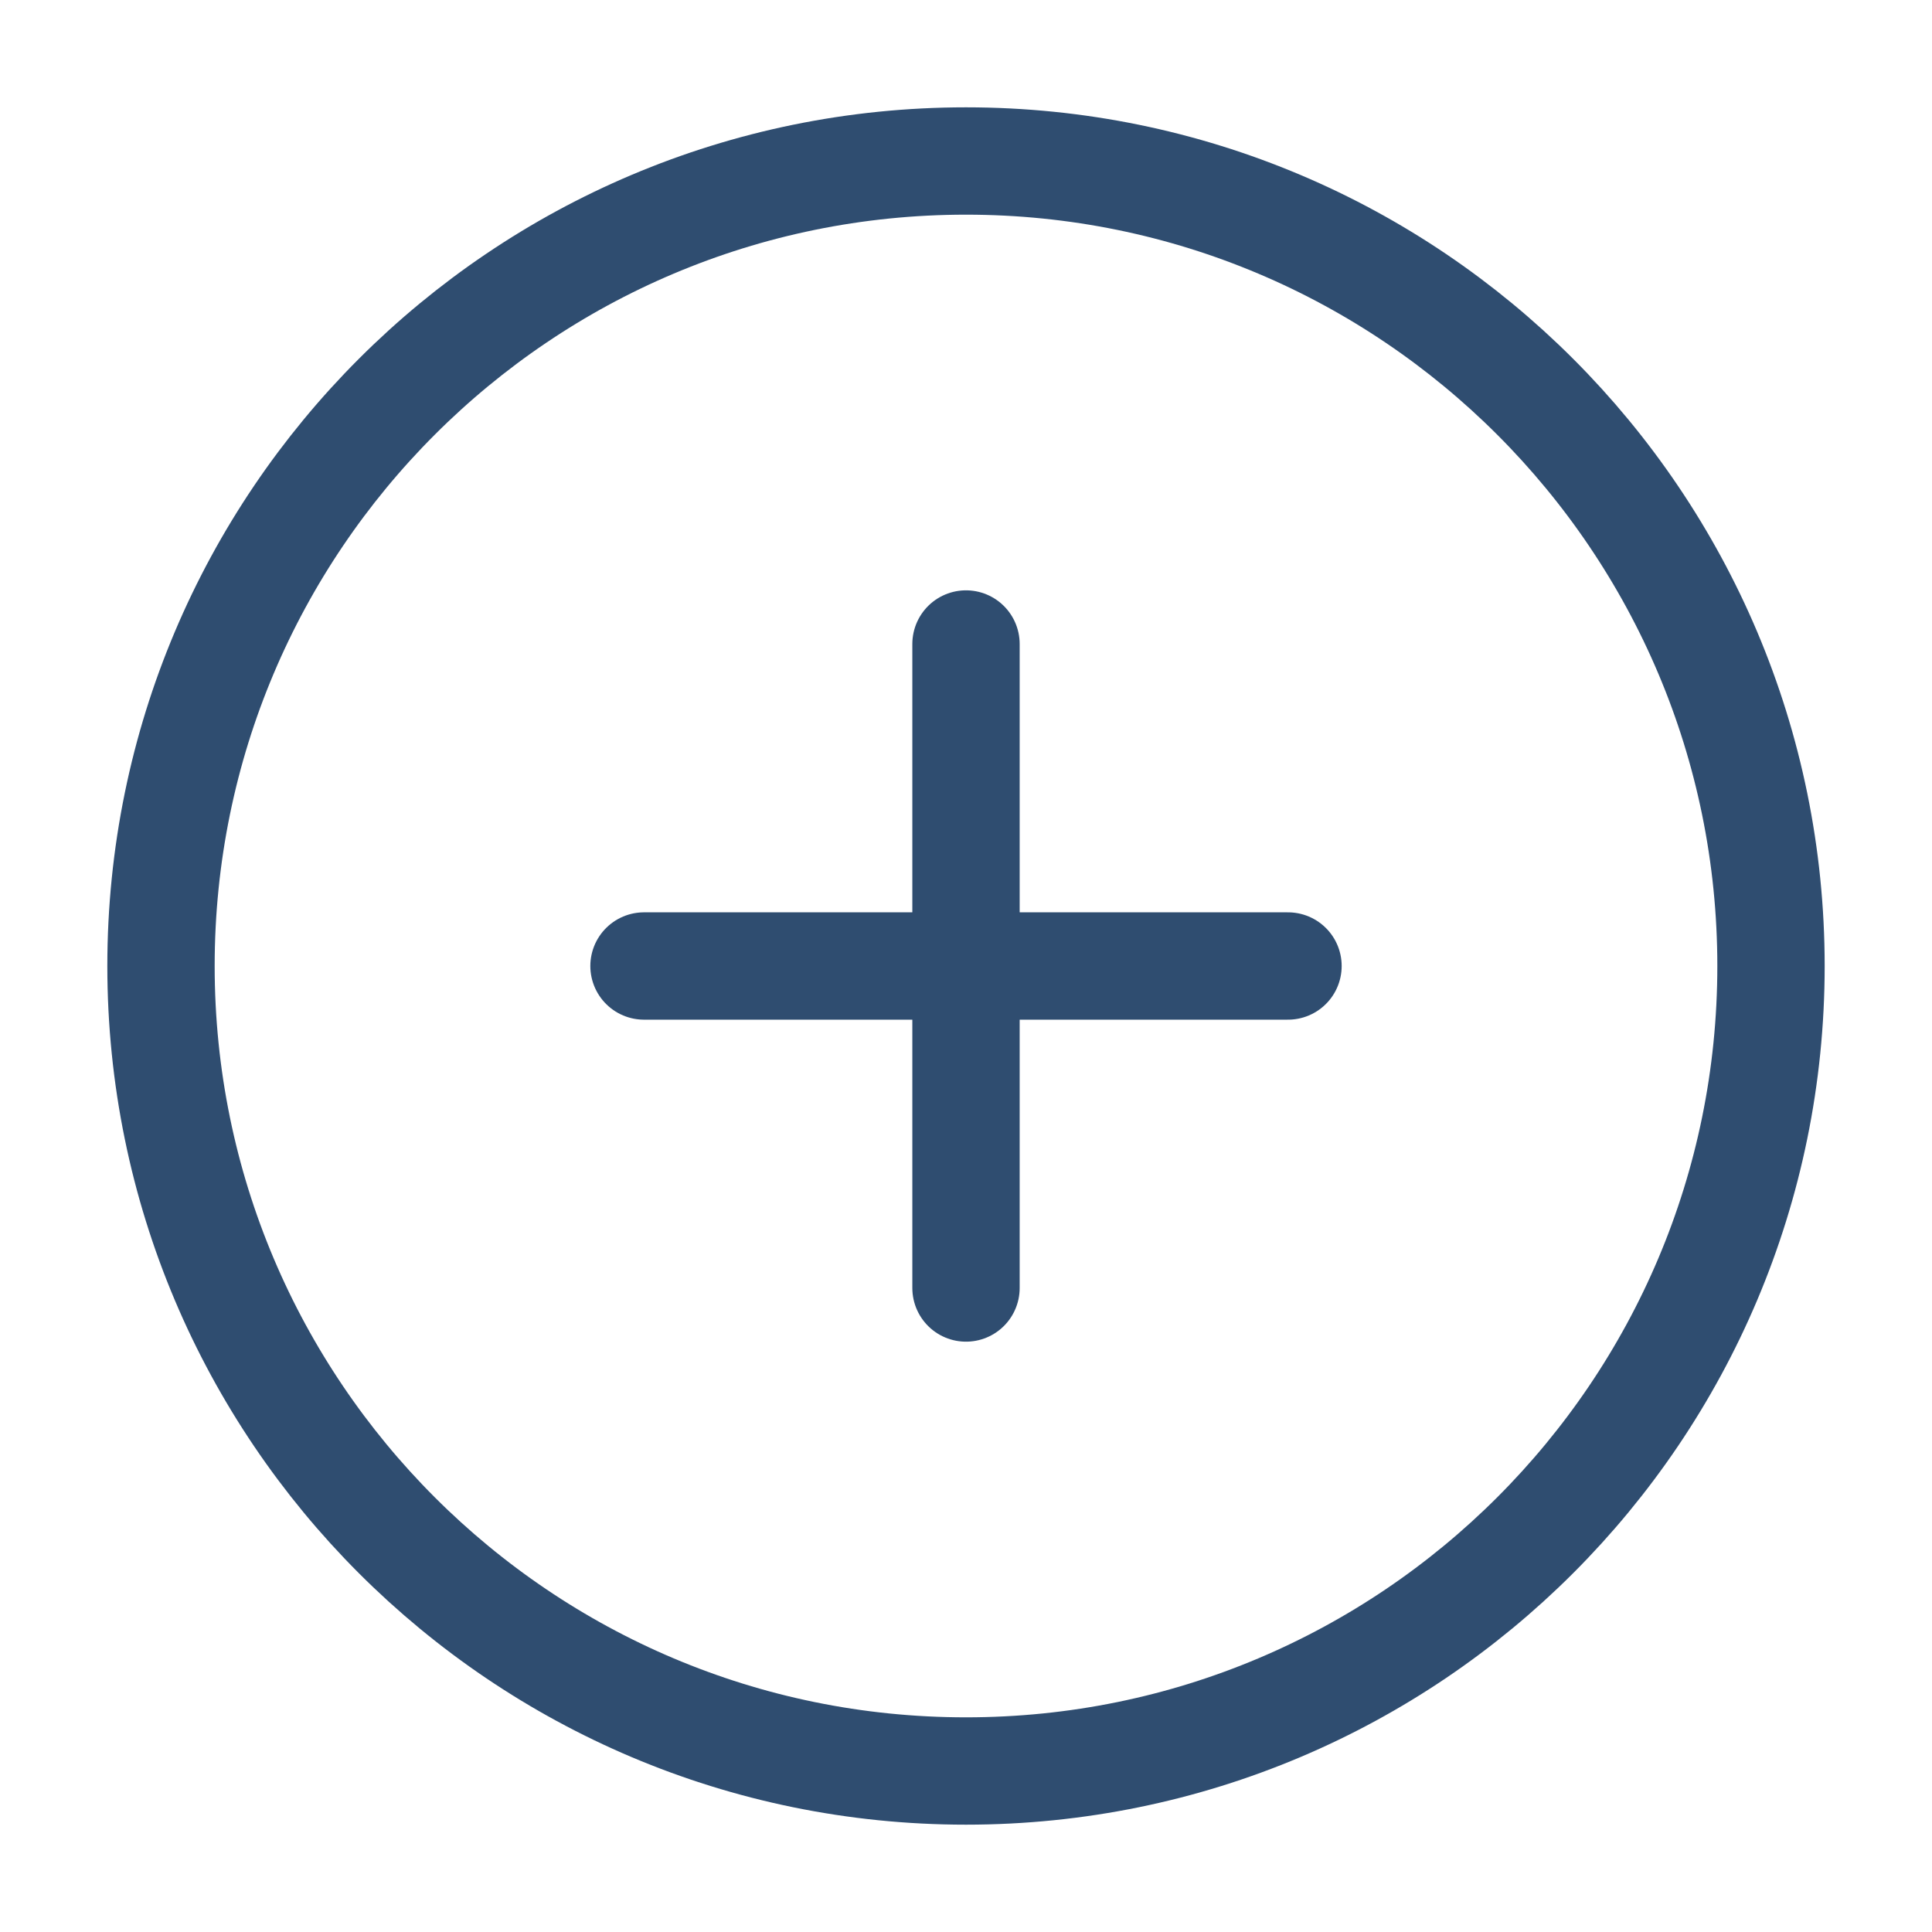 <svg width="18" height="18" viewBox="0 0 18 18" fill="none" xmlns="http://www.w3.org/2000/svg">
<path d="M9 16.5C13.142 16.5 16.5 13.142 16.5 9C16.5 4.858 13.142 1.5 9 1.5C4.858 1.5 1.5 4.858 1.5 9C1.5 13.142 4.858 16.5 9 16.5Z" stroke="#2F4D70" stroke-linecap="round" stroke-linejoin="round"/>
<path d="M9 6V12" stroke="#2F4D70" stroke-linecap="round" stroke-linejoin="round"/>
<path d="M6 9H12" stroke="#2F4D70" stroke-linecap="round" stroke-linejoin="round"/>
</svg>
